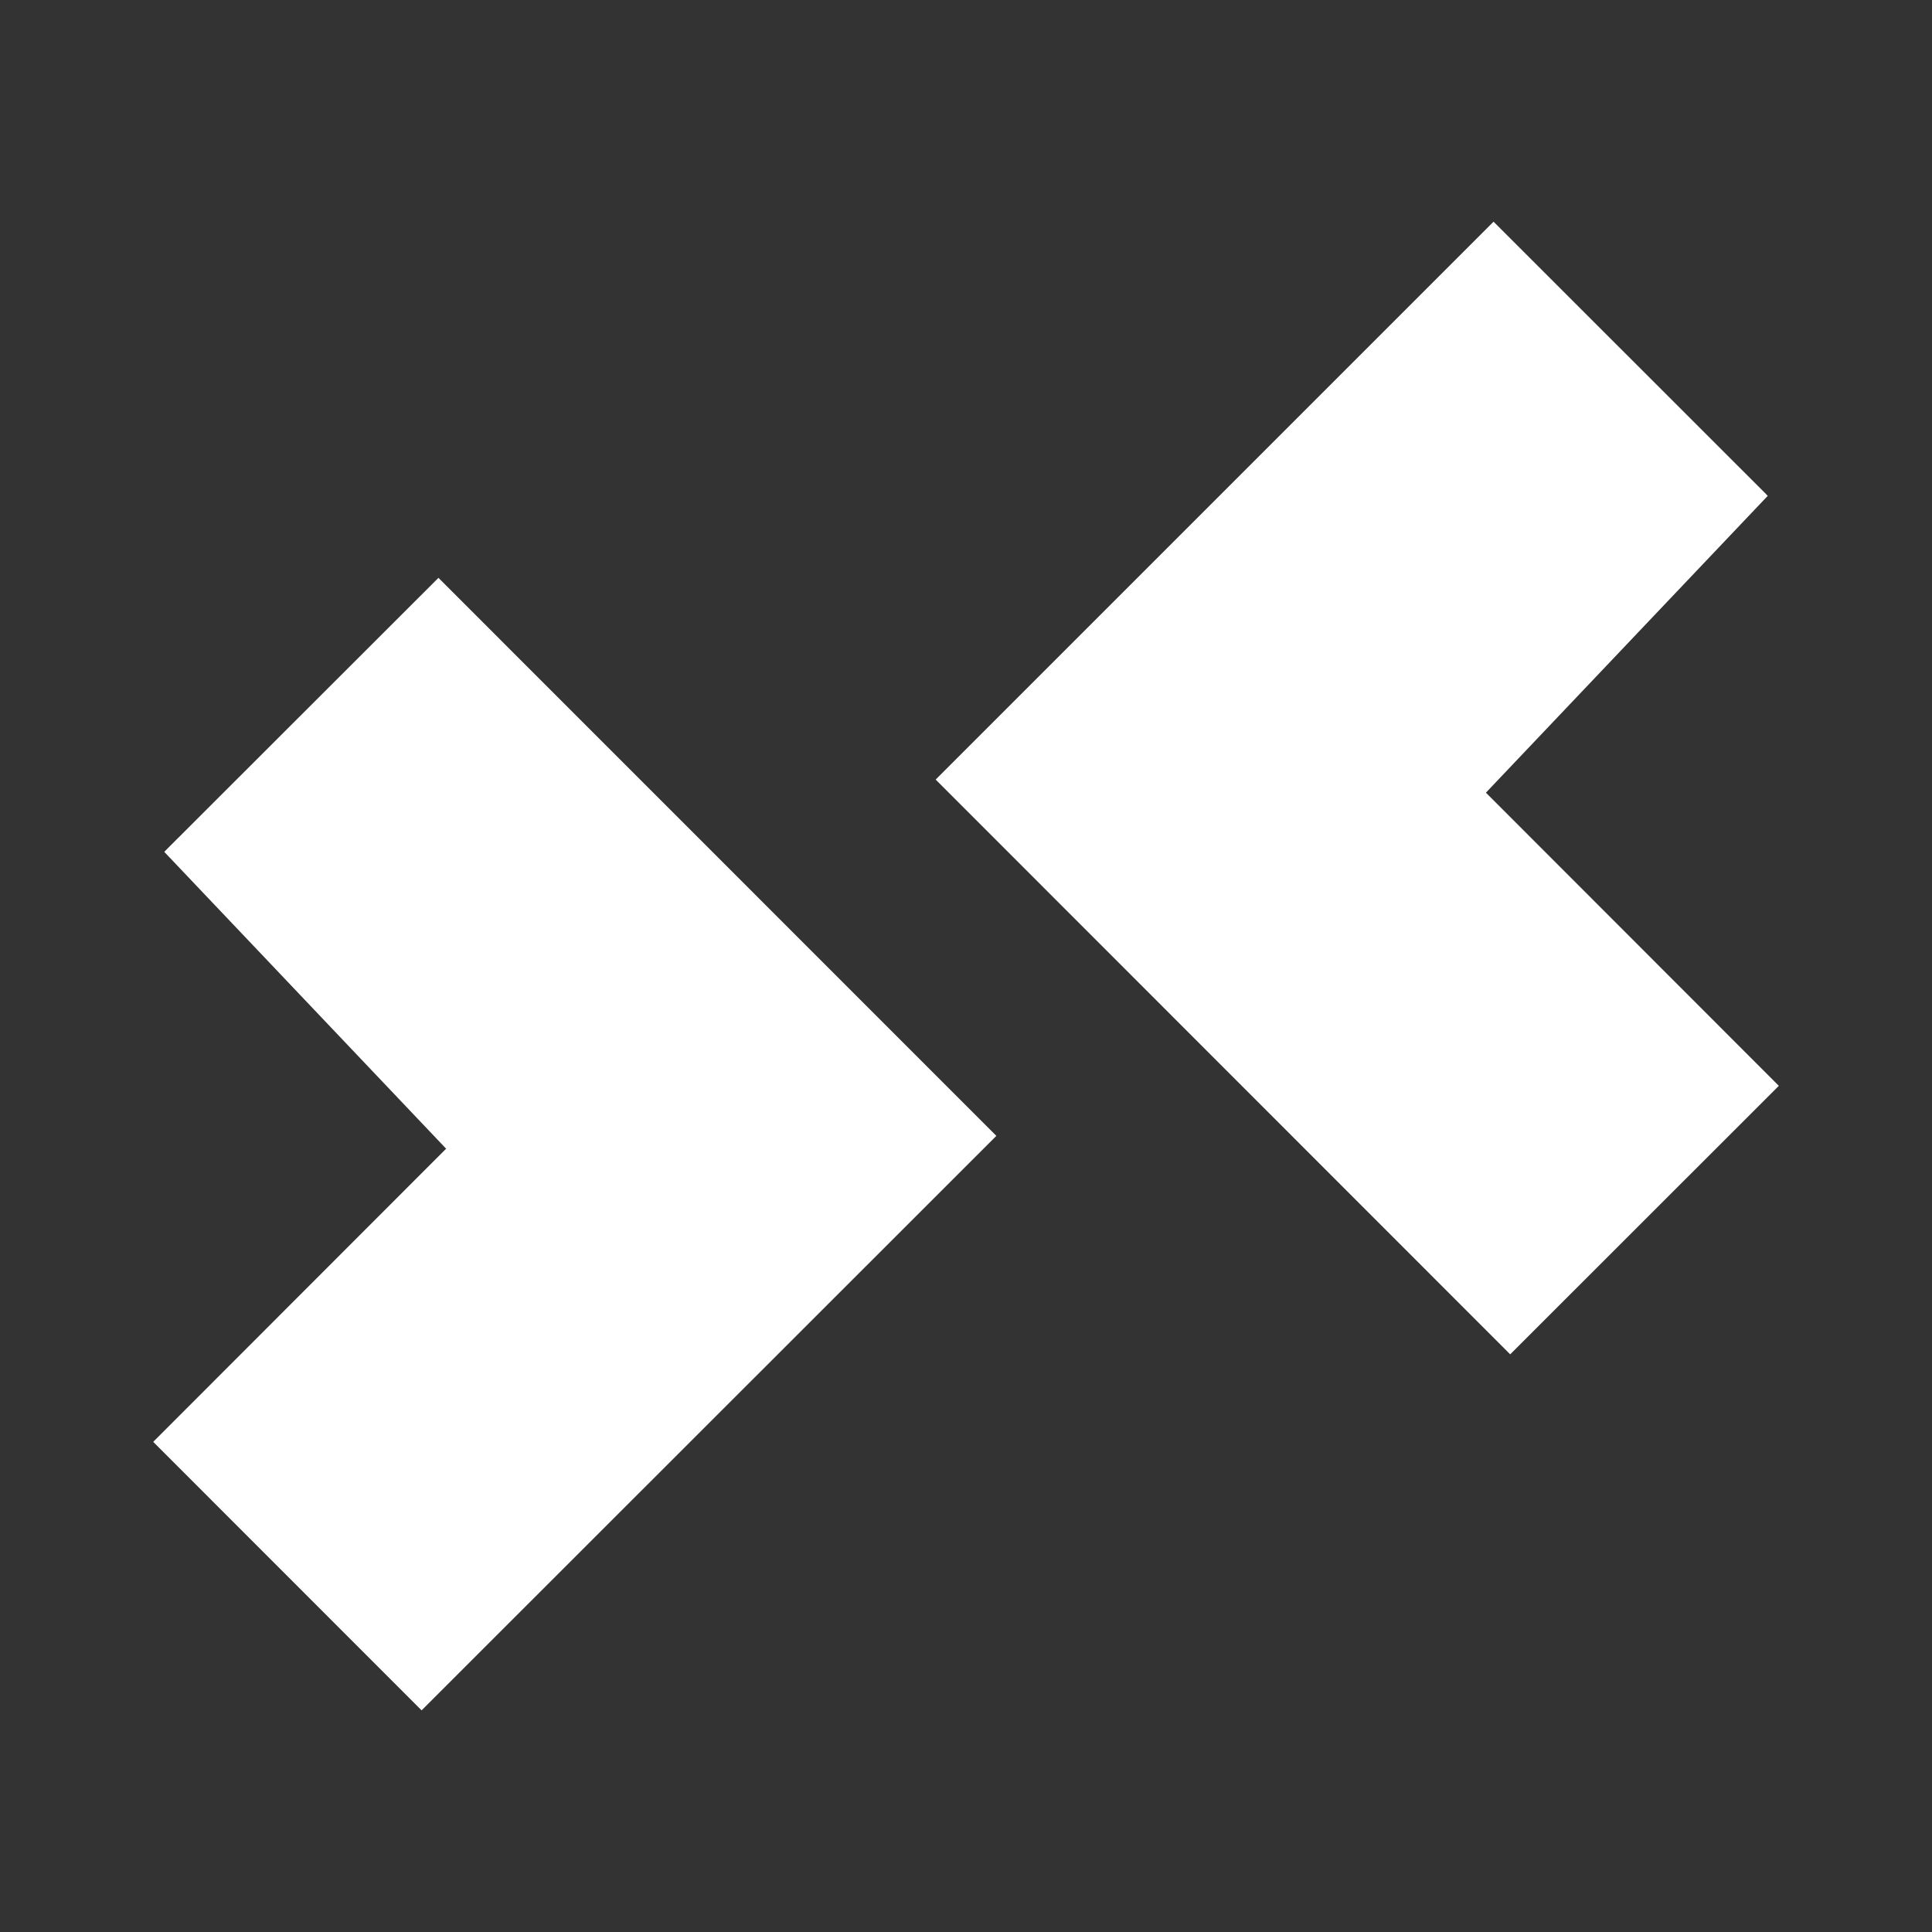 <?xml version="1.0" encoding="UTF-8" standalone="no"?>
<!-- Created with Inkscape (http://www.inkscape.org/) -->

<svg
   xmlns:dc="http://purl.org/dc/elements/1.1/"
   xmlns:cc="http://creativecommons.org/ns#"
   xmlns:rdf="http://www.w3.org/1999/02/22-rdf-syntax-ns#"
   xmlns:svg="http://www.w3.org/2000/svg"
   xmlns="http://www.w3.org/2000/svg"
   xmlns:inkscape="http://www.inkscape.org/namespaces/inkscape"
   version="1.1"
   width="100%"
   height="100%"
   viewBox="0 0 512 512"
   id="svg2">
  <rect x="0" y="0" width="512" height="512" fill="#333333" stroke="none"/>
  <defs
     id="defs4">
    <clipPath
       id="0">
      <path
         d="M 26,0 C 11.603,0 0,11.603 0,26 v 460 c 0,14.397 11.603,26 26,26 h 460 c 14.397,0 26,-11.603 26,-26 V 26 C 512,11.603 500.397,0 486,0 H 26"
         inkscape:connector-curvature="0"
         id="path7" />
    </clipPath>
  </defs>
  <path
     d="M 26,0 C 11.603,0 0,11.603 0,26 v 460 c 0,14.397 11.603,26 26,26 h 460 c 14.397,0 26,-11.603 26,-26 V 26 C 512,11.603 500.397,0 486,0 H 26"
     inkscape:connector-curvature="0"
     id="path9"
     style="fill:none" />
  <g
     clip-path="url(#0)"
     id="g57"
     style="opacity:0.0;color:#000000">
    <path
       d="m 395.81,58.75 -0.688,0.688 353.55,353.55 0.688,-0.688 z"
       inkscape:connector-curvature="0"
       id="path59" />
    <path
       d="M 395.13,59.44 248.66,205.91 602.21,559.46 748.68,412.99 z"
       inkscape:connector-curvature="0"
       id="path61" />
    <path
       d="m 248.66,205.91 -0.688,0.688 353.55,353.55 0.688,-0.688 z"
       inkscape:connector-curvature="0"
       id="path63" />
    <path
       d="m 247.97,206.59 0.688,0.688 353.55,353.55 -0.688,-0.688 z"
       inkscape:connector-curvature="0"
       id="path65" />
    <path
       d="M 248.66,207.28 399.54,358.22 753.09,711.77 602.22,560.83 z"
       inkscape:connector-curvature="0"
       id="path67" />
    <path
       d="m 399.53,358.22 0.688,0.688 353.55,353.55 -0.688,-0.688 z"
       inkscape:connector-curvature="0"
       id="path69" />
    <path
       d="m 400.22,358.91 0.688,-0.688 353.55,353.55 -0.688,0.688 z"
       inkscape:connector-curvature="0"
       id="path71" />
    <path
       d="m 400.91,358.22 69.813,-69.781 353.55,353.55 -69.813,69.781 z"
       inkscape:connector-curvature="0"
       id="path73" />
    <path
       d="m 470.72,288.44 0.688,-0.688 353.55,353.55 -0.688,0.688 z"
       inkscape:connector-curvature="0"
       id="path75" />
    <path
       d="m 471.41,287.75 -0.688,-0.688 353.55,353.55 0.688,0.688 z"
       inkscape:connector-curvature="0"
       id="path77" />
    <path
       d="m 470.72,287.06 -76.938,-77 353.55,353.55 76.938,77 z"
       inkscape:connector-curvature="0"
       id="path79" />
    <path
       d="m 393.78,210.06 74.03,-77.969 353.55,353.55 -74.03,77.969 z"
       inkscape:connector-curvature="0"
       id="path81" />
    <path
       d="m 467.81,132.09 0.656,-0.688 353.55,353.55 -0.656,0.688 z"
       inkscape:connector-curvature="0"
       id="path83" />
    <path
       d="m 468.47,131.41 -0.656,-0.688 353.55,353.55 0.656,0.688 z"
       inkscape:connector-curvature="0"
       id="path85" />
    <path
       d="M 467.81,130.72 396.5,59.44 750.05,412.99 821.36,484.27 z"
       inkscape:connector-curvature="0"
       id="path87" />
    <path
       d="m 396.5,59.44 -0.688,-0.688 353.55,353.55 0.688,0.688 z"
       inkscape:connector-curvature="0"
       id="path89" />
    <path
       d="m 116.19,153.13 -0.688,0.688 353.55,353.55 0.688,-0.688 z"
       inkscape:connector-curvature="0"
       id="path91" />
    <path
       d="m 115.5,153.81 -71.31,71.25 353.55,353.55 71.31,-71.25 z"
       inkscape:connector-curvature="0"
       id="path93" />
    <path
       d="m 44.19,225.06 -0.656,0.688 353.55,353.55 0.656,-0.688 z"
       inkscape:connector-curvature="0"
       id="path95" />
    <path
       d="m 43.531,225.75 0.656,0.688 353.55,353.55 -0.656,-0.688 z"
       inkscape:connector-curvature="0"
       id="path97" />
    <path
       d="m 44.19,226.44 74.03,77.969 353.55,353.55 -74.03,-77.969 z"
       inkscape:connector-curvature="0"
       id="path99" />
    <path
       d="m 118.22,304.41 -76.938,77 353.55,353.55 76.938,-77 z"
       inkscape:connector-curvature="0"
       id="path101" />
    <path
       d="m 41.28,381.41 -0.688,0.688 353.55,353.55 0.688,-0.688 z"
       inkscape:connector-curvature="0"
       id="path103" />
    <path
       d="m 40.594,382.09 0.688,0.688 353.55,353.55 -0.688,-0.688 z"
       inkscape:connector-curvature="0"
       id="path105" />
    <path
       d="m 41.28,382.78 69.75,69.781 353.55,353.55 -69.75,-69.781 z"
       inkscape:connector-curvature="0"
       id="path107" />
    <path
       d="m 111.03,452.56 0.688,0.688 353.55,353.55 -0.688,-0.688 z"
       inkscape:connector-curvature="0"
       id="path109" />
    <path
       d="m 111.72,453.25 0.688,-0.688 353.55,353.55 -0.688,0.688 z"
       inkscape:connector-curvature="0"
       id="path111" />
    <path
       d="M 112.41,452.56 263.35,301.69 616.9,655.24 465.96,806.12 z"
       inkscape:connector-curvature="0"
       id="path113" />
    <path
       d="m 263.34,301.69 0.688,-0.688 353.55,353.55 -0.688,0.688 z"
       inkscape:connector-curvature="0"
       id="path115" />
    <path
       d="m 264.03,301 -0.688,-0.688 353.55,353.55 0.688,0.688 z"
       inkscape:connector-curvature="0"
       id="path117" />
    <path
       d="M 263.34,300.31 116.87,153.81 470.42,507.36 616.89,653.86 z"
       inkscape:connector-curvature="0"
       id="path119" />
    <path
       d="m 116.88,153.81 -0.688,-0.688 353.55,353.55 0.688,0.688 z"
       inkscape:connector-curvature="0"
       id="path121" />
  </g>
  <path
     d="m 395.81,58.75 -0.688,0.688 -146.47,146.47 -0.688,0.688 0.688,0.688 150.88,150.94 0.688,0.688 0.688,-0.688 69.813,-69.781 0.688,-0.688 -0.688,-0.688 -76.938,-77 74.03,-77.969 0.656,-0.688 -0.656,-0.688 -71.31,-71.28 -0.688,-0.688 m -279.62,94.38 -0.688,0.688 -71.31,71.25 -0.656,0.688 0.656,0.688 74.03,77.969 -76.938,77 -0.688,0.688 0.688,0.688 69.75,69.781 0.688,0.688 0.688,-0.688 150.94,-150.87 0.688,-0.688 -0.688,-0.688 -146.47,-146.5 -0.688,-0.688"
     inkscape:connector-curvature="0"
     id="path123"
     style="color:#000000;fill:#ffffff" />
</svg>
